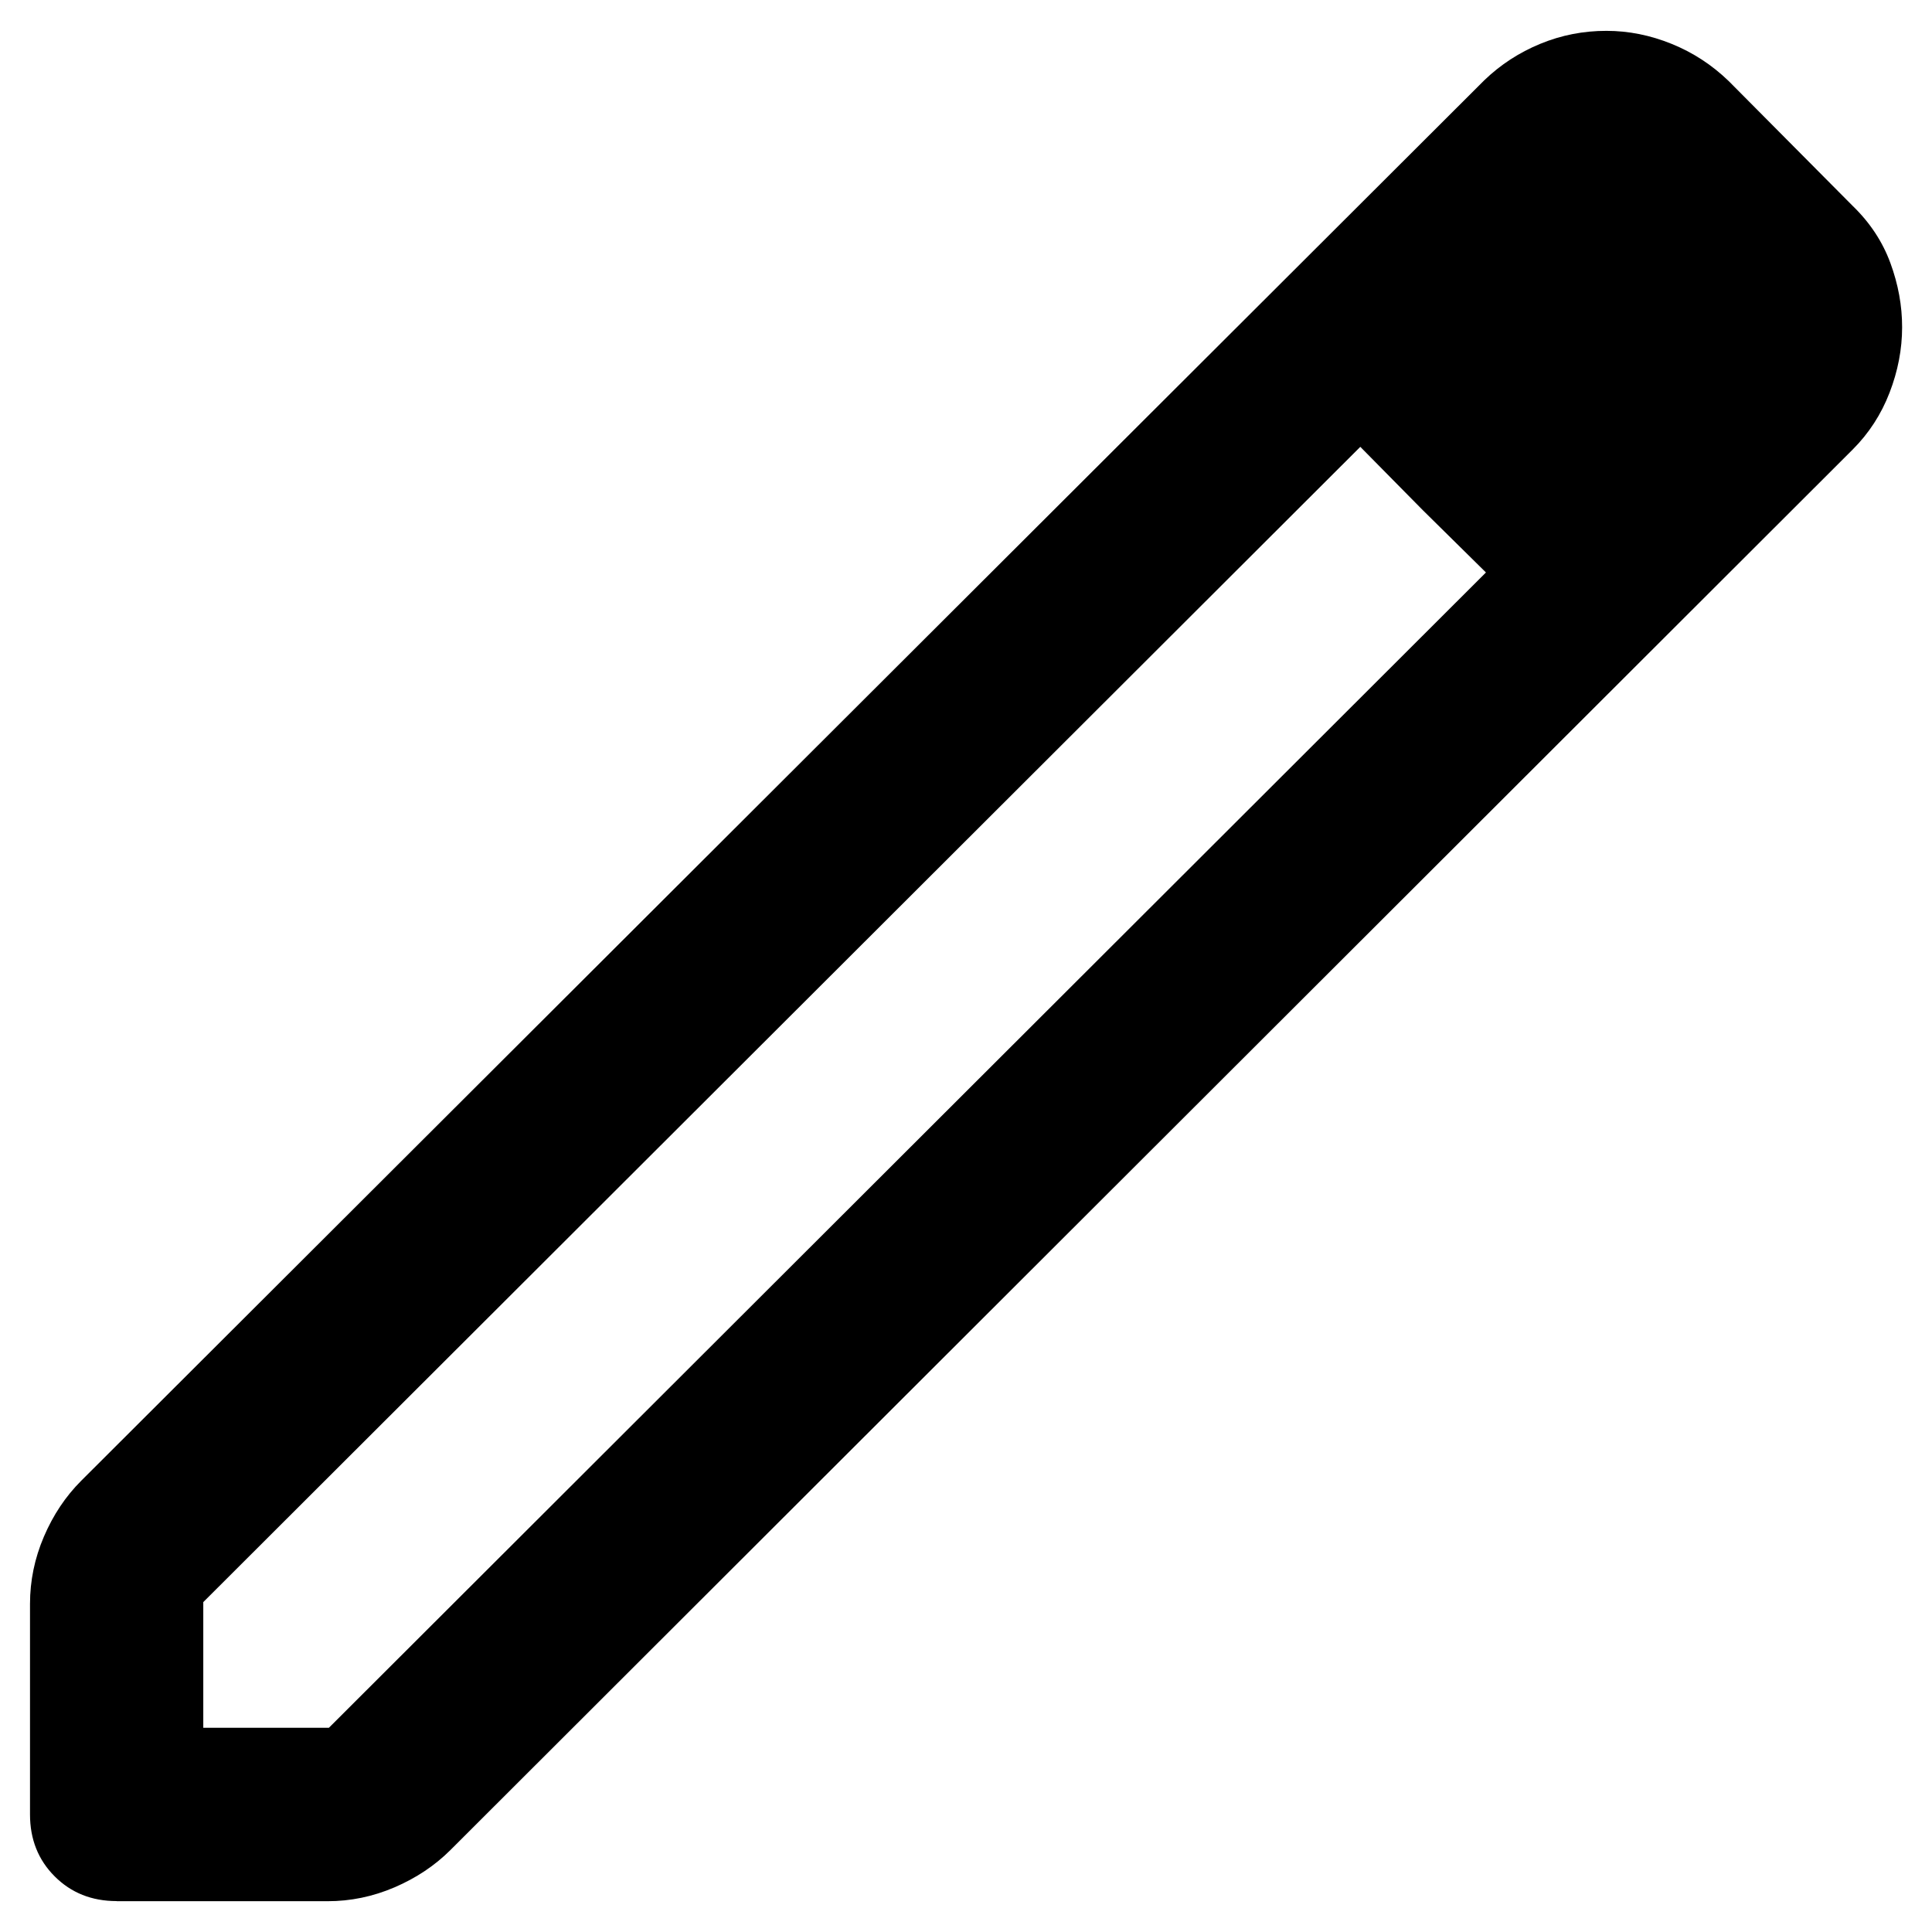 <!-- Generated by IcoMoon.io -->
<svg version="1.1" xmlns="http://www.w3.org/2000/svg" width="32" height="32" viewBox="0 0 32 32">
<path d="M3.367 28.617h2.081l19.164-19.135-2.081-2.081-19.164 19.135v2.081zM1.932 31.488q-0.617 0-1.026-0.409t-0.409-1.026v-3.488q0-0.575 0.23-1.113t0.618-0.926l23.24-23.197q0.402-0.387 0.926-0.603t1.098-0.215q0.546 0 1.077 0.215t0.947 0.617l2.053 2.067q0.43 0.416 0.625 0.947t0.194 1.063q0 0.545-0.208 1.084t-0.61 0.941l-23.226 23.197q-0.388 0.387-0.926 0.618t-1.113 0.23h-3.488zM28.604 5.391v0zM23.565 8.449l-1.034-1.048 2.081 2.081-1.048-1.034z"></path>
</svg>
